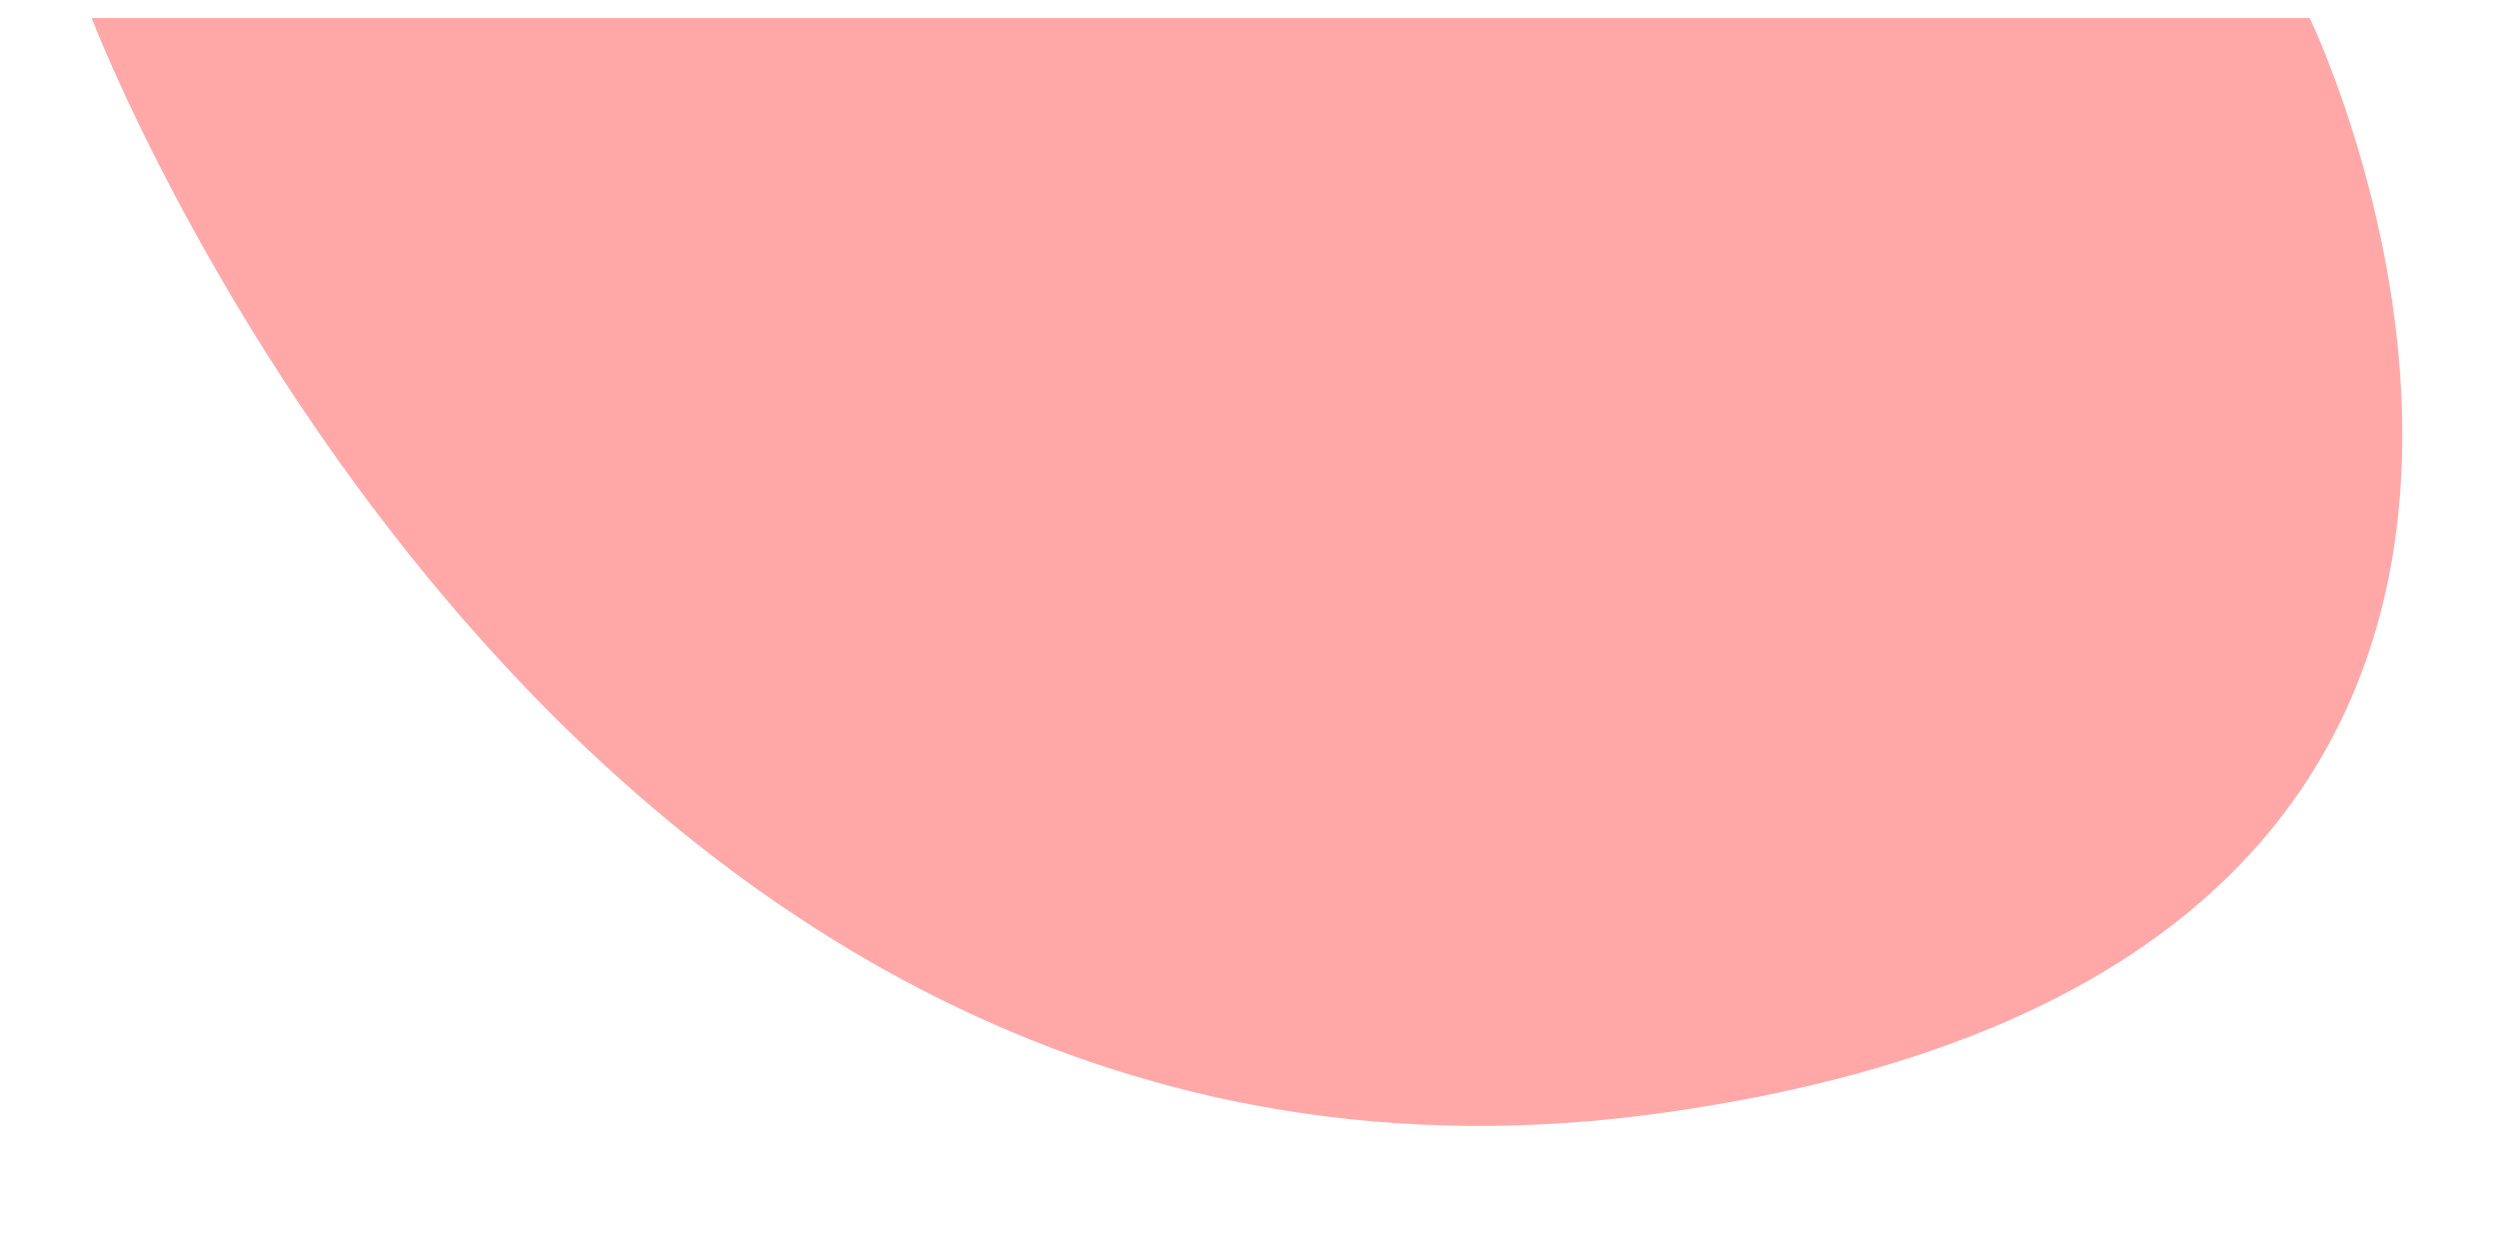 <?xml version="1.0" encoding="UTF-8" standalone="no"?><svg width='18' height='9' viewBox='0 0 18 9' fill='none' xmlns='http://www.w3.org/2000/svg'>
<path d='M0.66 0.13C0.66 0.13 4.09 9.13 11.99 8.01C19.89 6.89 16.63 0.13 16.63 0.13H0.66Z' fill='#FFA8A7'/>
</svg>
